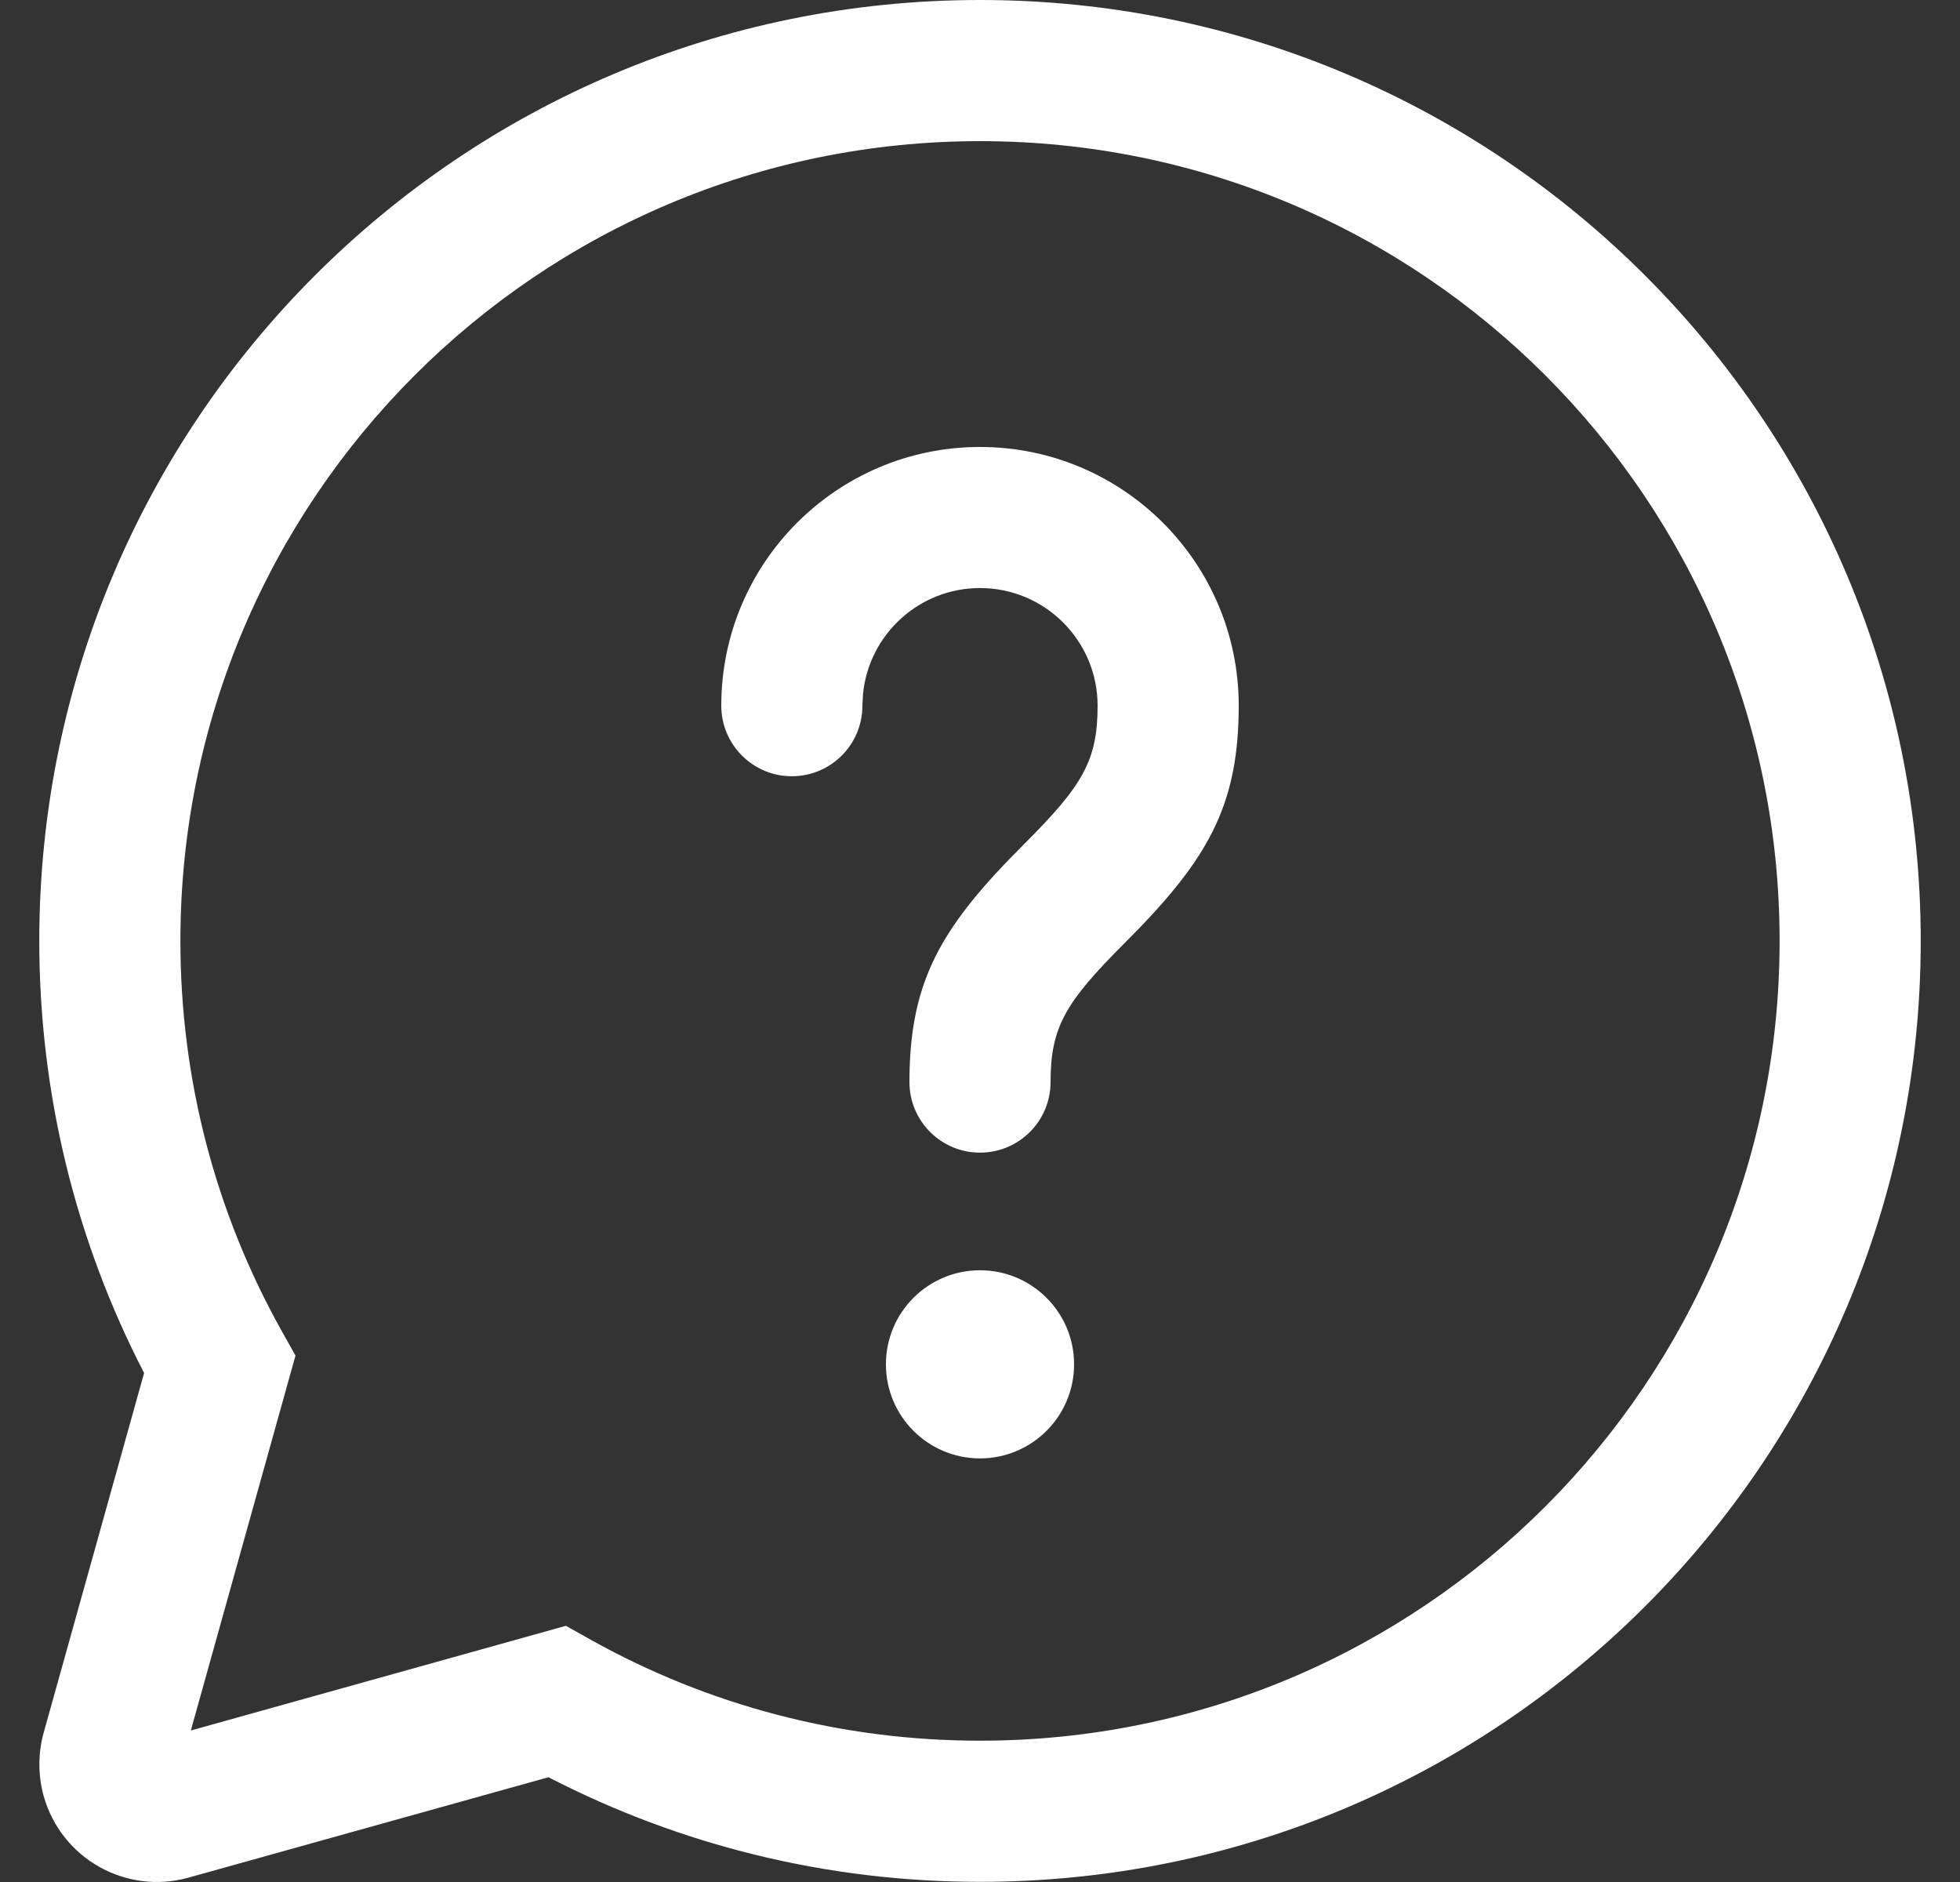 <svg width="25" height="24" viewBox="0 0 25 24" fill="none" xmlns="http://www.w3.org/2000/svg">
<rect x="0" y="0" width="25" height="24" fill="#333333" stroke="none"/>
<g id="&#240;&#159;&#166;&#134; icon &#34;Chat Help&#34;">
<path id="Vector" d="M12.5 0C19.127 0 24.499 5.372 24.499 11.999C24.499 18.626 19.127 23.998 12.5 23.998C10.558 23.998 8.682 23.535 6.996 22.664L2.405 23.944C1.607 24.167 0.78 23.701 0.557 22.903C0.484 22.639 0.484 22.36 0.557 22.096L1.838 17.509C0.965 15.822 0.501 13.943 0.501 11.999C0.501 5.372 5.873 0 12.5 0ZM12.5 1.8C6.867 1.8 2.301 6.366 2.301 11.999C2.301 13.762 2.748 15.459 3.588 16.964L3.769 17.287L2.434 22.068L7.218 20.733L7.541 20.914C9.044 21.752 10.739 22.198 12.5 22.198C18.133 22.198 22.699 17.632 22.699 11.999C22.699 6.366 18.133 1.8 12.5 1.8ZM12.5 16.199C13.163 16.199 13.7 16.736 13.7 17.398C13.7 18.061 13.163 18.598 12.5 18.598C11.837 18.598 11.3 18.061 11.3 17.398C11.3 16.736 11.837 16.199 12.5 16.199ZM12.5 5.7C14.322 5.7 15.8 7.177 15.8 8.999C15.8 10.212 15.443 10.888 14.539 11.829L14.336 12.035C13.59 12.782 13.4 13.098 13.4 13.799C13.4 14.296 12.997 14.699 12.5 14.699C12.003 14.699 11.6 14.296 11.6 13.799C11.6 12.586 11.957 11.91 12.861 10.969L13.064 10.763C13.81 10.017 14 9.7 14 8.999C14 8.171 13.328 7.499 12.5 7.499C11.723 7.499 11.085 8.09 11.008 8.846L11 8.999C11 9.496 10.597 9.899 10.1 9.899C9.603 9.899 9.2 9.496 9.2 8.999C9.2 7.177 10.678 5.7 12.5 5.7Z" fill="white"/>
</g>
</svg>

